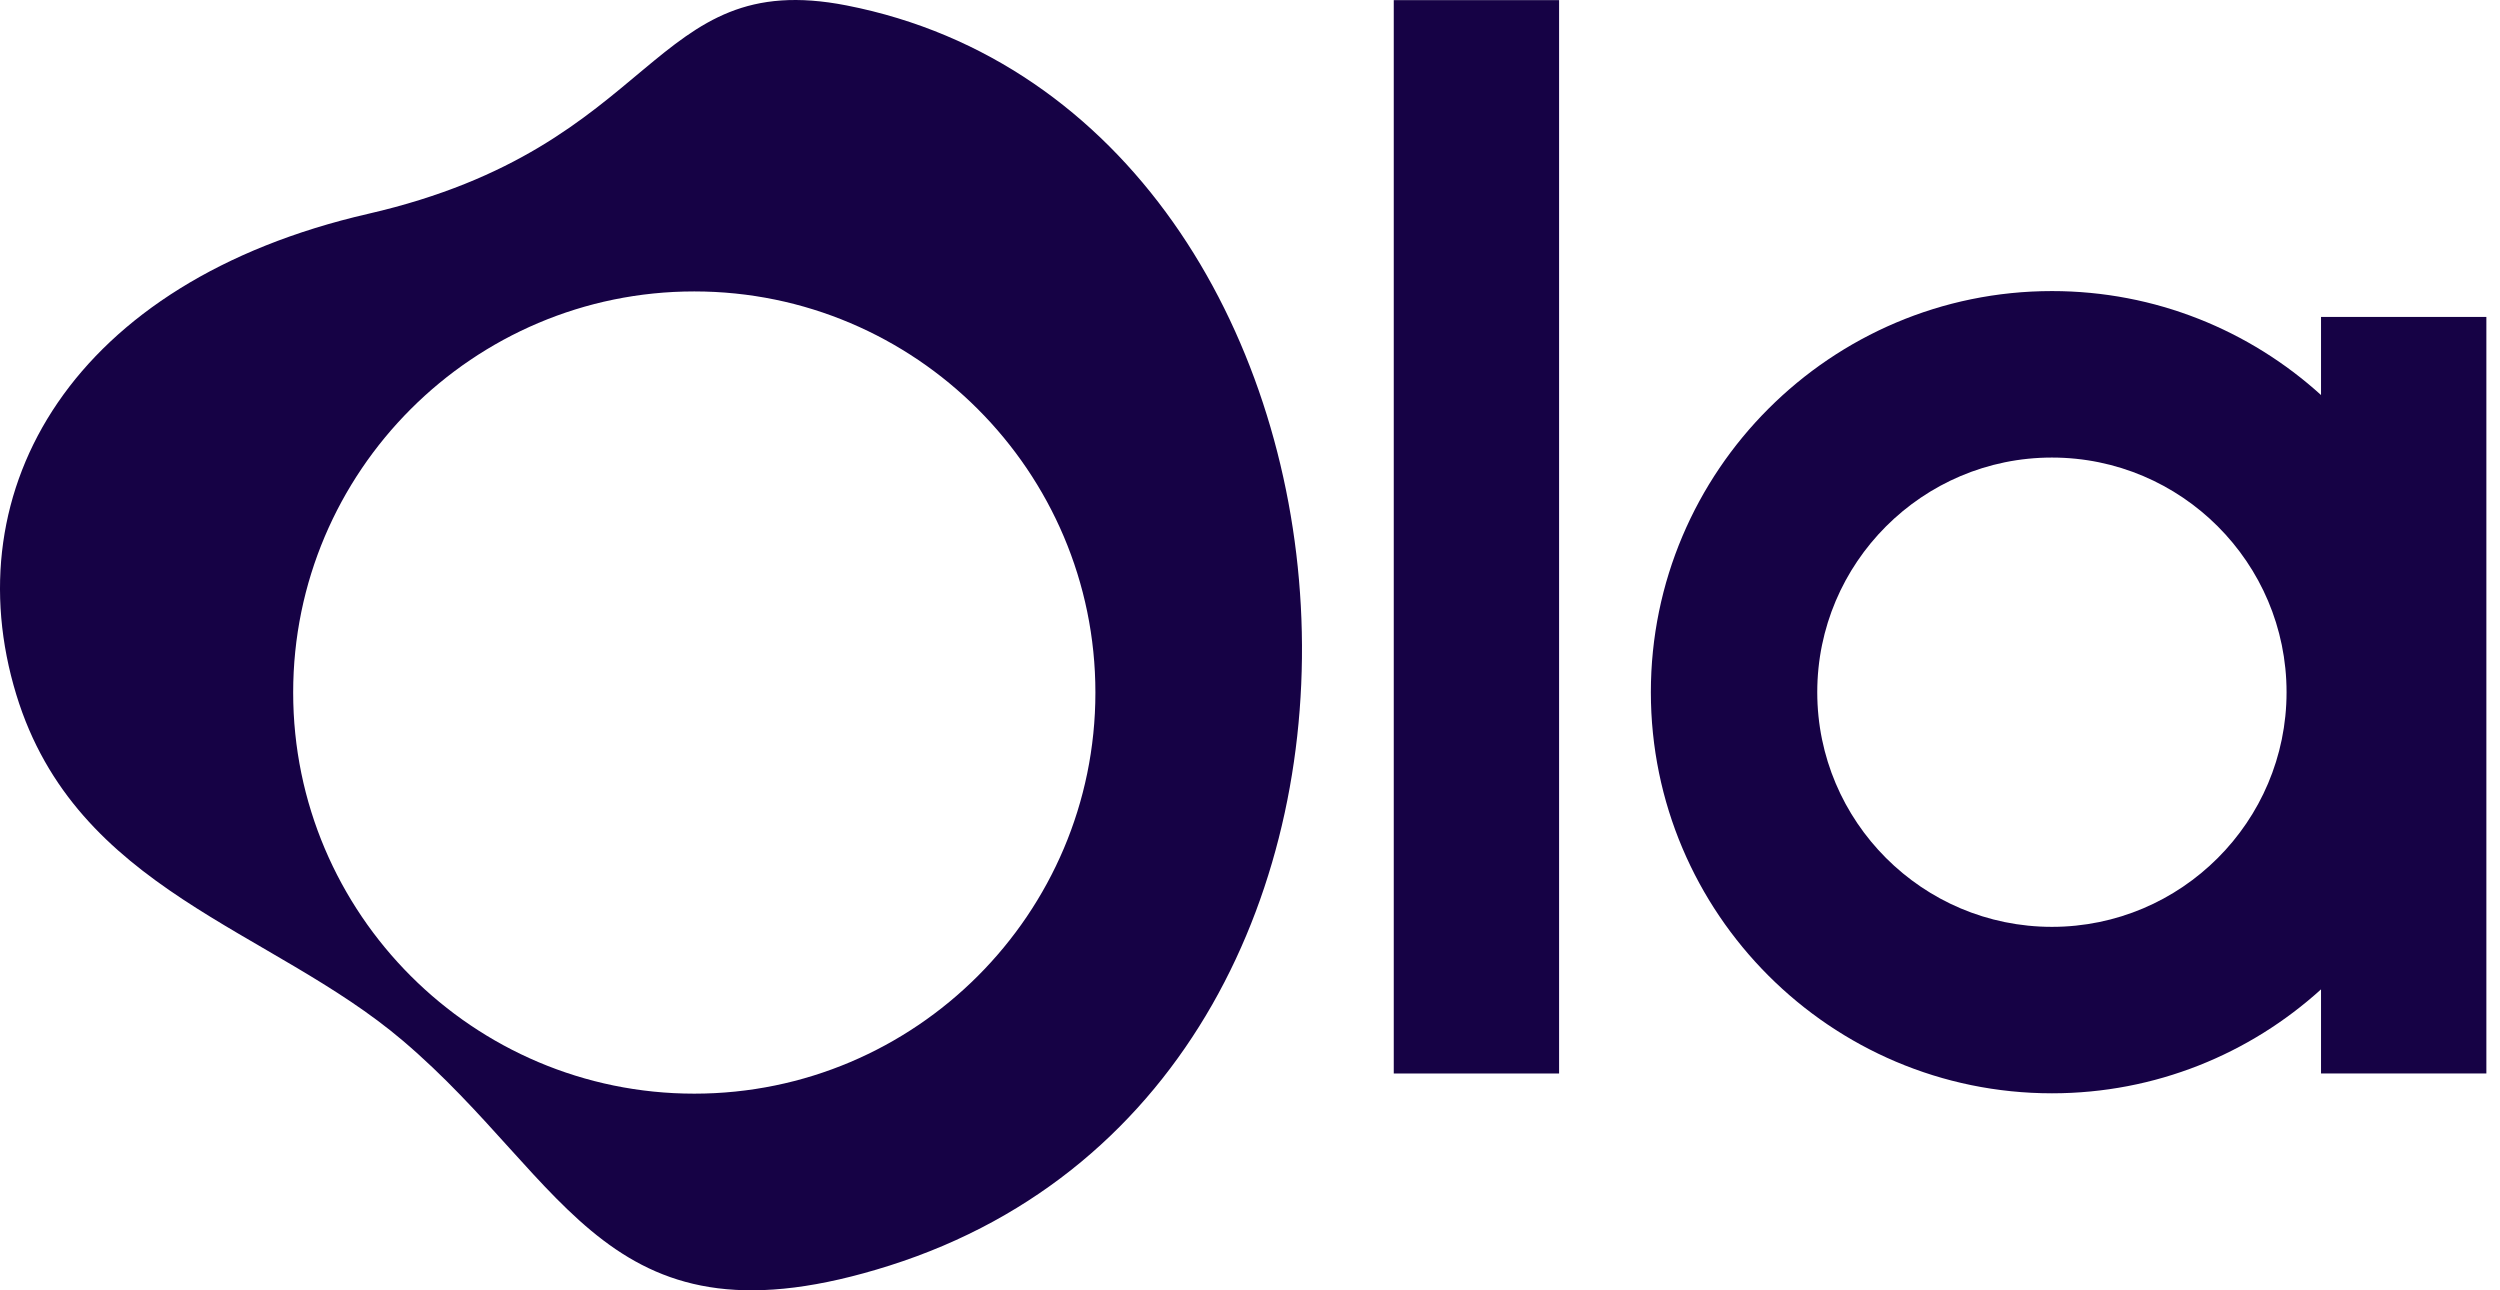 <svg width="93" height="48" viewBox="0 0 93 48" fill="none" xmlns="http://www.w3.org/2000/svg">
<path d="M86.342 11.791V14.695C83.694 12.293 80.181 10.828 76.333 10.828C68.106 10.828 61.412 17.523 61.412 25.75C61.412 33.976 68.106 40.671 76.333 40.671C80.181 40.671 83.694 39.206 86.342 36.804V39.934H92.493V11.791H86.342ZM76.331 34.479C71.517 34.479 67.602 30.563 67.602 25.75C67.602 20.936 71.517 17.021 76.331 17.021C81.144 17.021 85.06 20.936 85.06 25.75C85.06 30.563 81.144 34.479 76.331 34.479Z" fill="#160245"/>
<path d="M57.998 0.005H51.848V39.934H57.998V0.005Z" fill="#160245"/>
<path d="M0.608 25.846C2.838 33.136 10.084 34.546 14.986 38.714C21.214 44.011 22.583 50.414 33.092 47.079C55.199 40.062 52.313 4.287 31.497 0.203C24.123 -1.244 24.617 5.443 13.7 7.953C2.697 10.482 -1.733 18.191 0.608 25.846ZM25.827 40.684C17.601 40.684 10.906 33.989 10.906 25.763C10.906 17.536 17.601 10.841 25.827 10.841C34.054 10.841 40.749 17.536 40.749 25.763C40.749 33.992 34.054 40.684 25.827 40.684Z" fill="#160245"/>
</svg>
